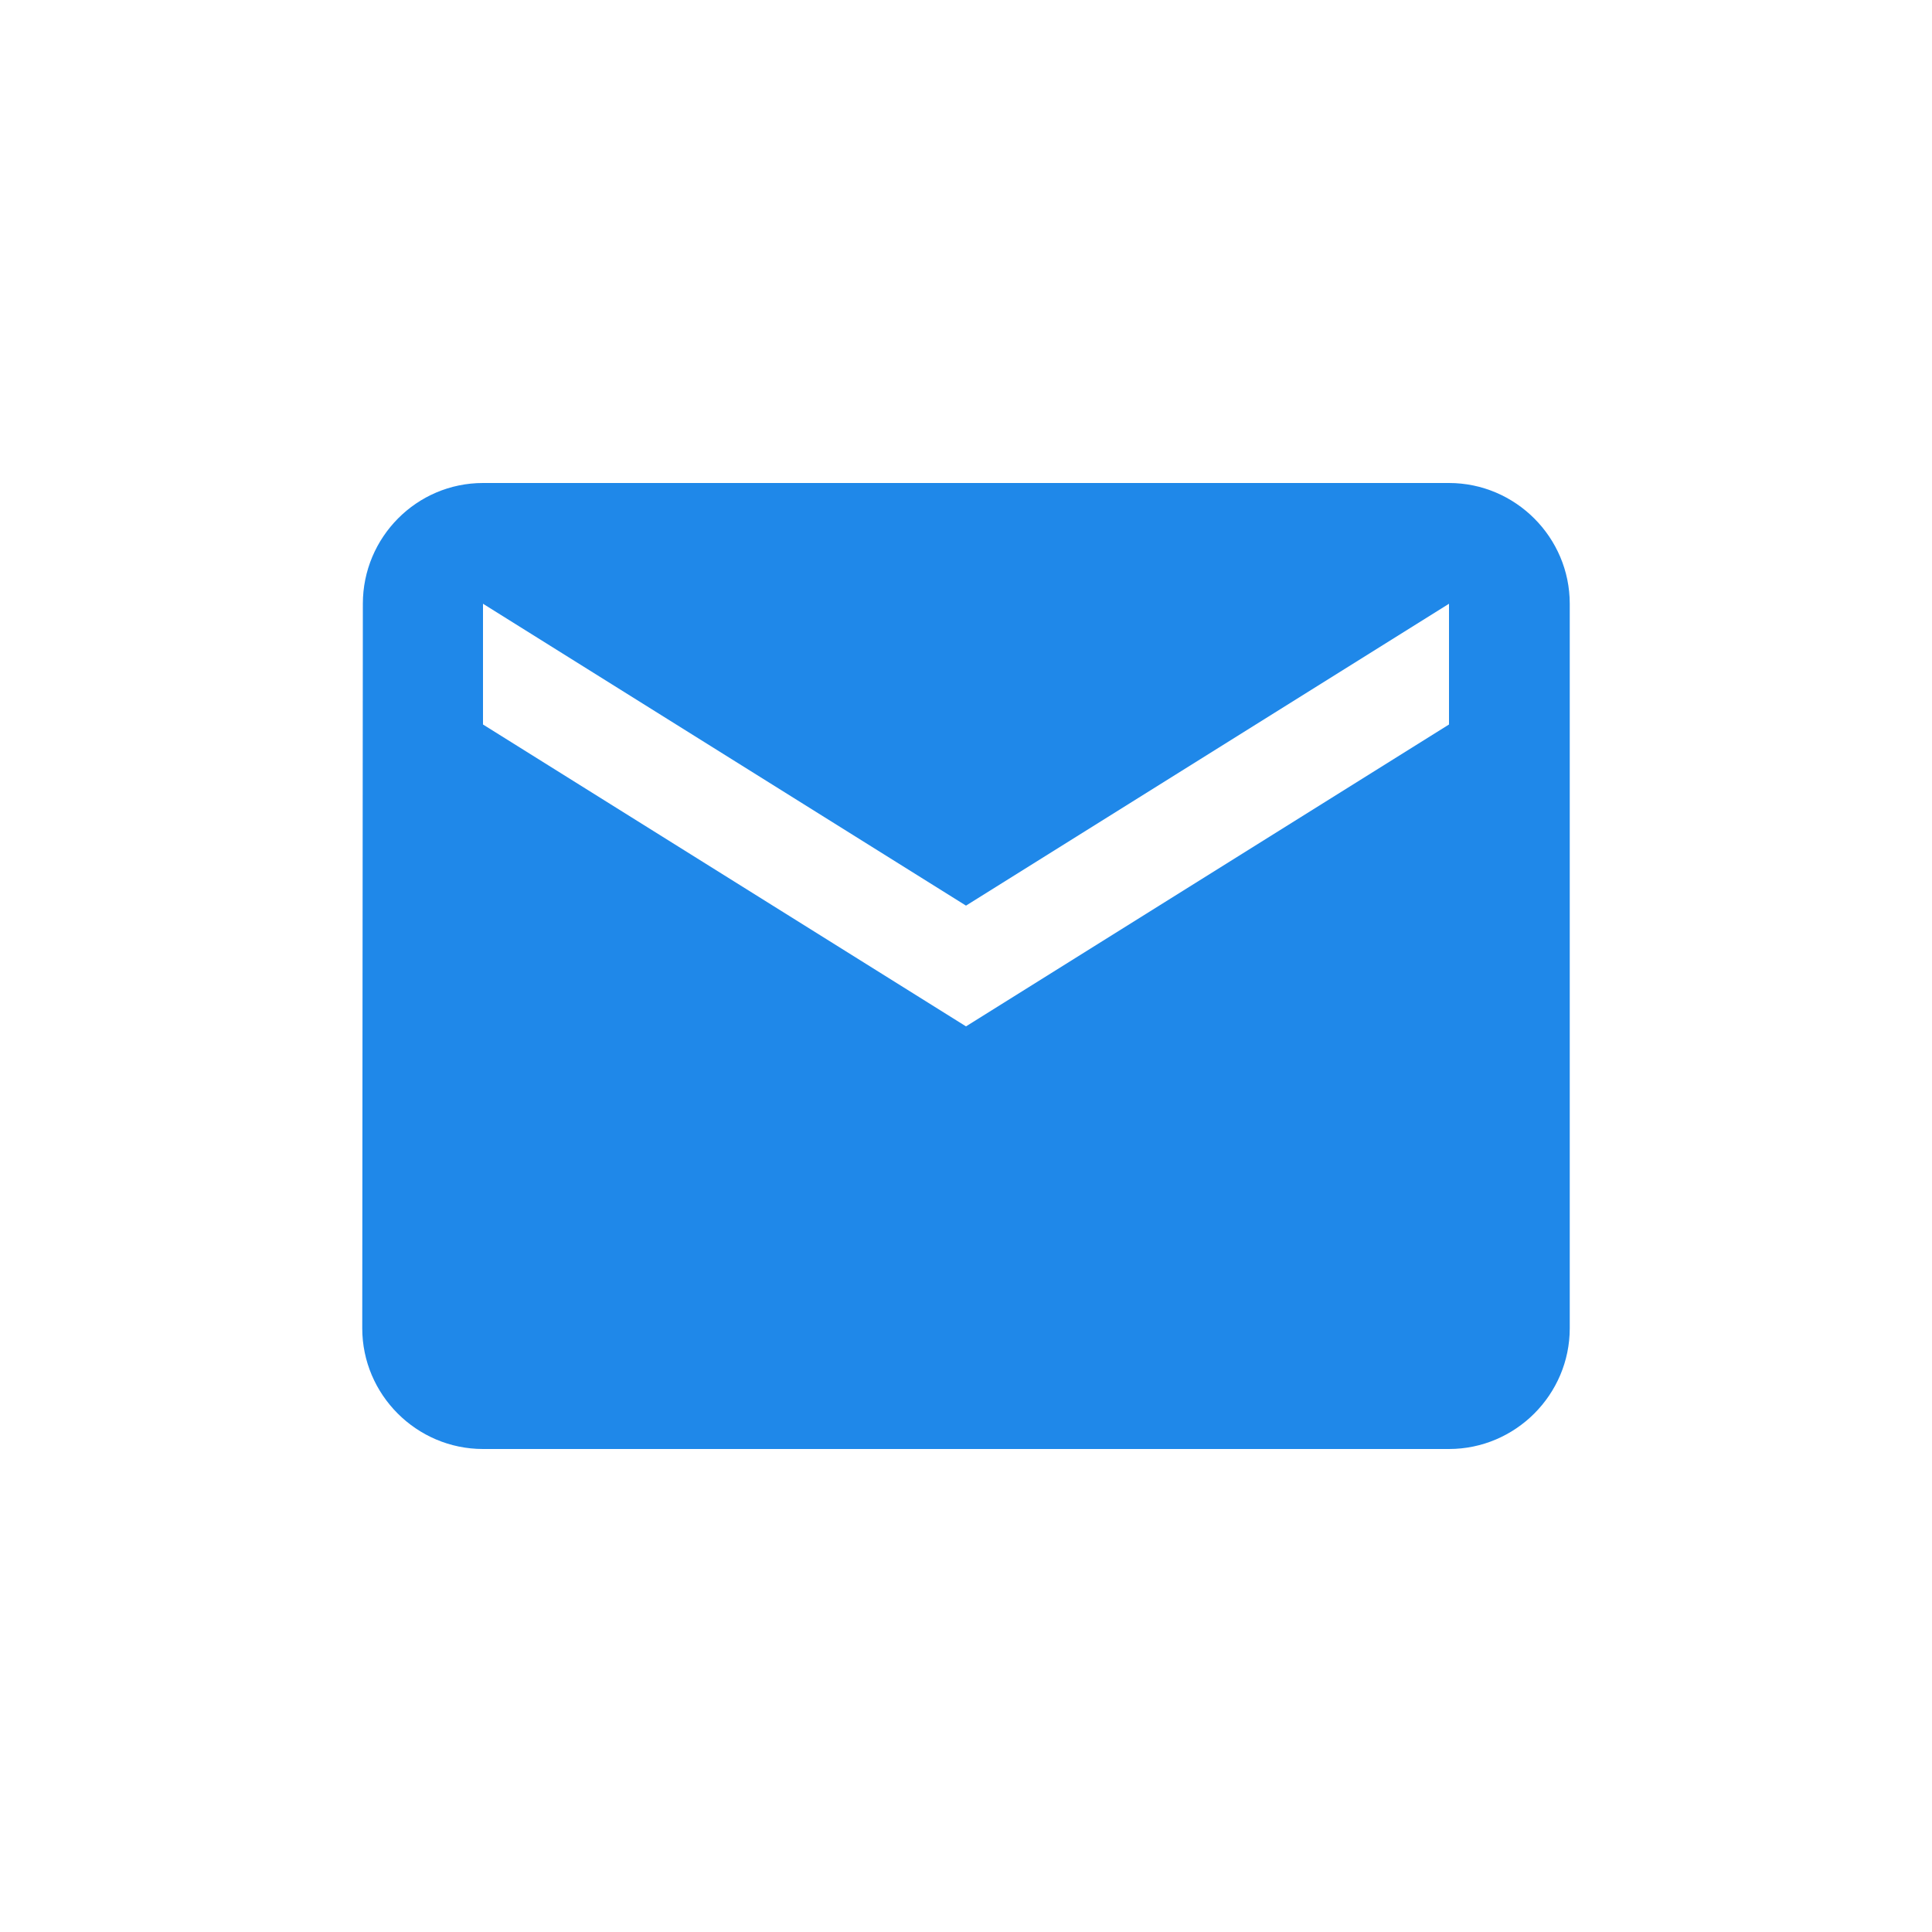 <?xml version="1.0" encoding="UTF-8"?>
<svg width="32px" height="32px" viewBox="0 0 32 32" version="1.1" xmlns="http://www.w3.org/2000/svg" xmlns:xlink="http://www.w3.org/1999/xlink">
    <!-- Generator: Sketch 52.1 (67048) - http://www.bohemiancoding.com/sketch -->
    <title>glyphs/social/email </title>
    <desc>Created with Sketch.</desc>
    <g id="glyphs/social/email-" stroke="none" stroke-width="1" fill="none" fill-rule="evenodd">
        <path d="M24,12 L16,17 L8,12 L8,10 L16,15 L24,10 L24,12 Z M24,8 L8,8 C6.9,8 6.01,8.9 6.01,10 L6,22 C6,23.1 6.9,24 8,24 L24,24 C25.1,24 26,23.1 26,22 L26,10 C26,8.9 25.1,8 24,8 Z" id="Page-1" fill="#1F88E9"></path>
    </g>
</svg>